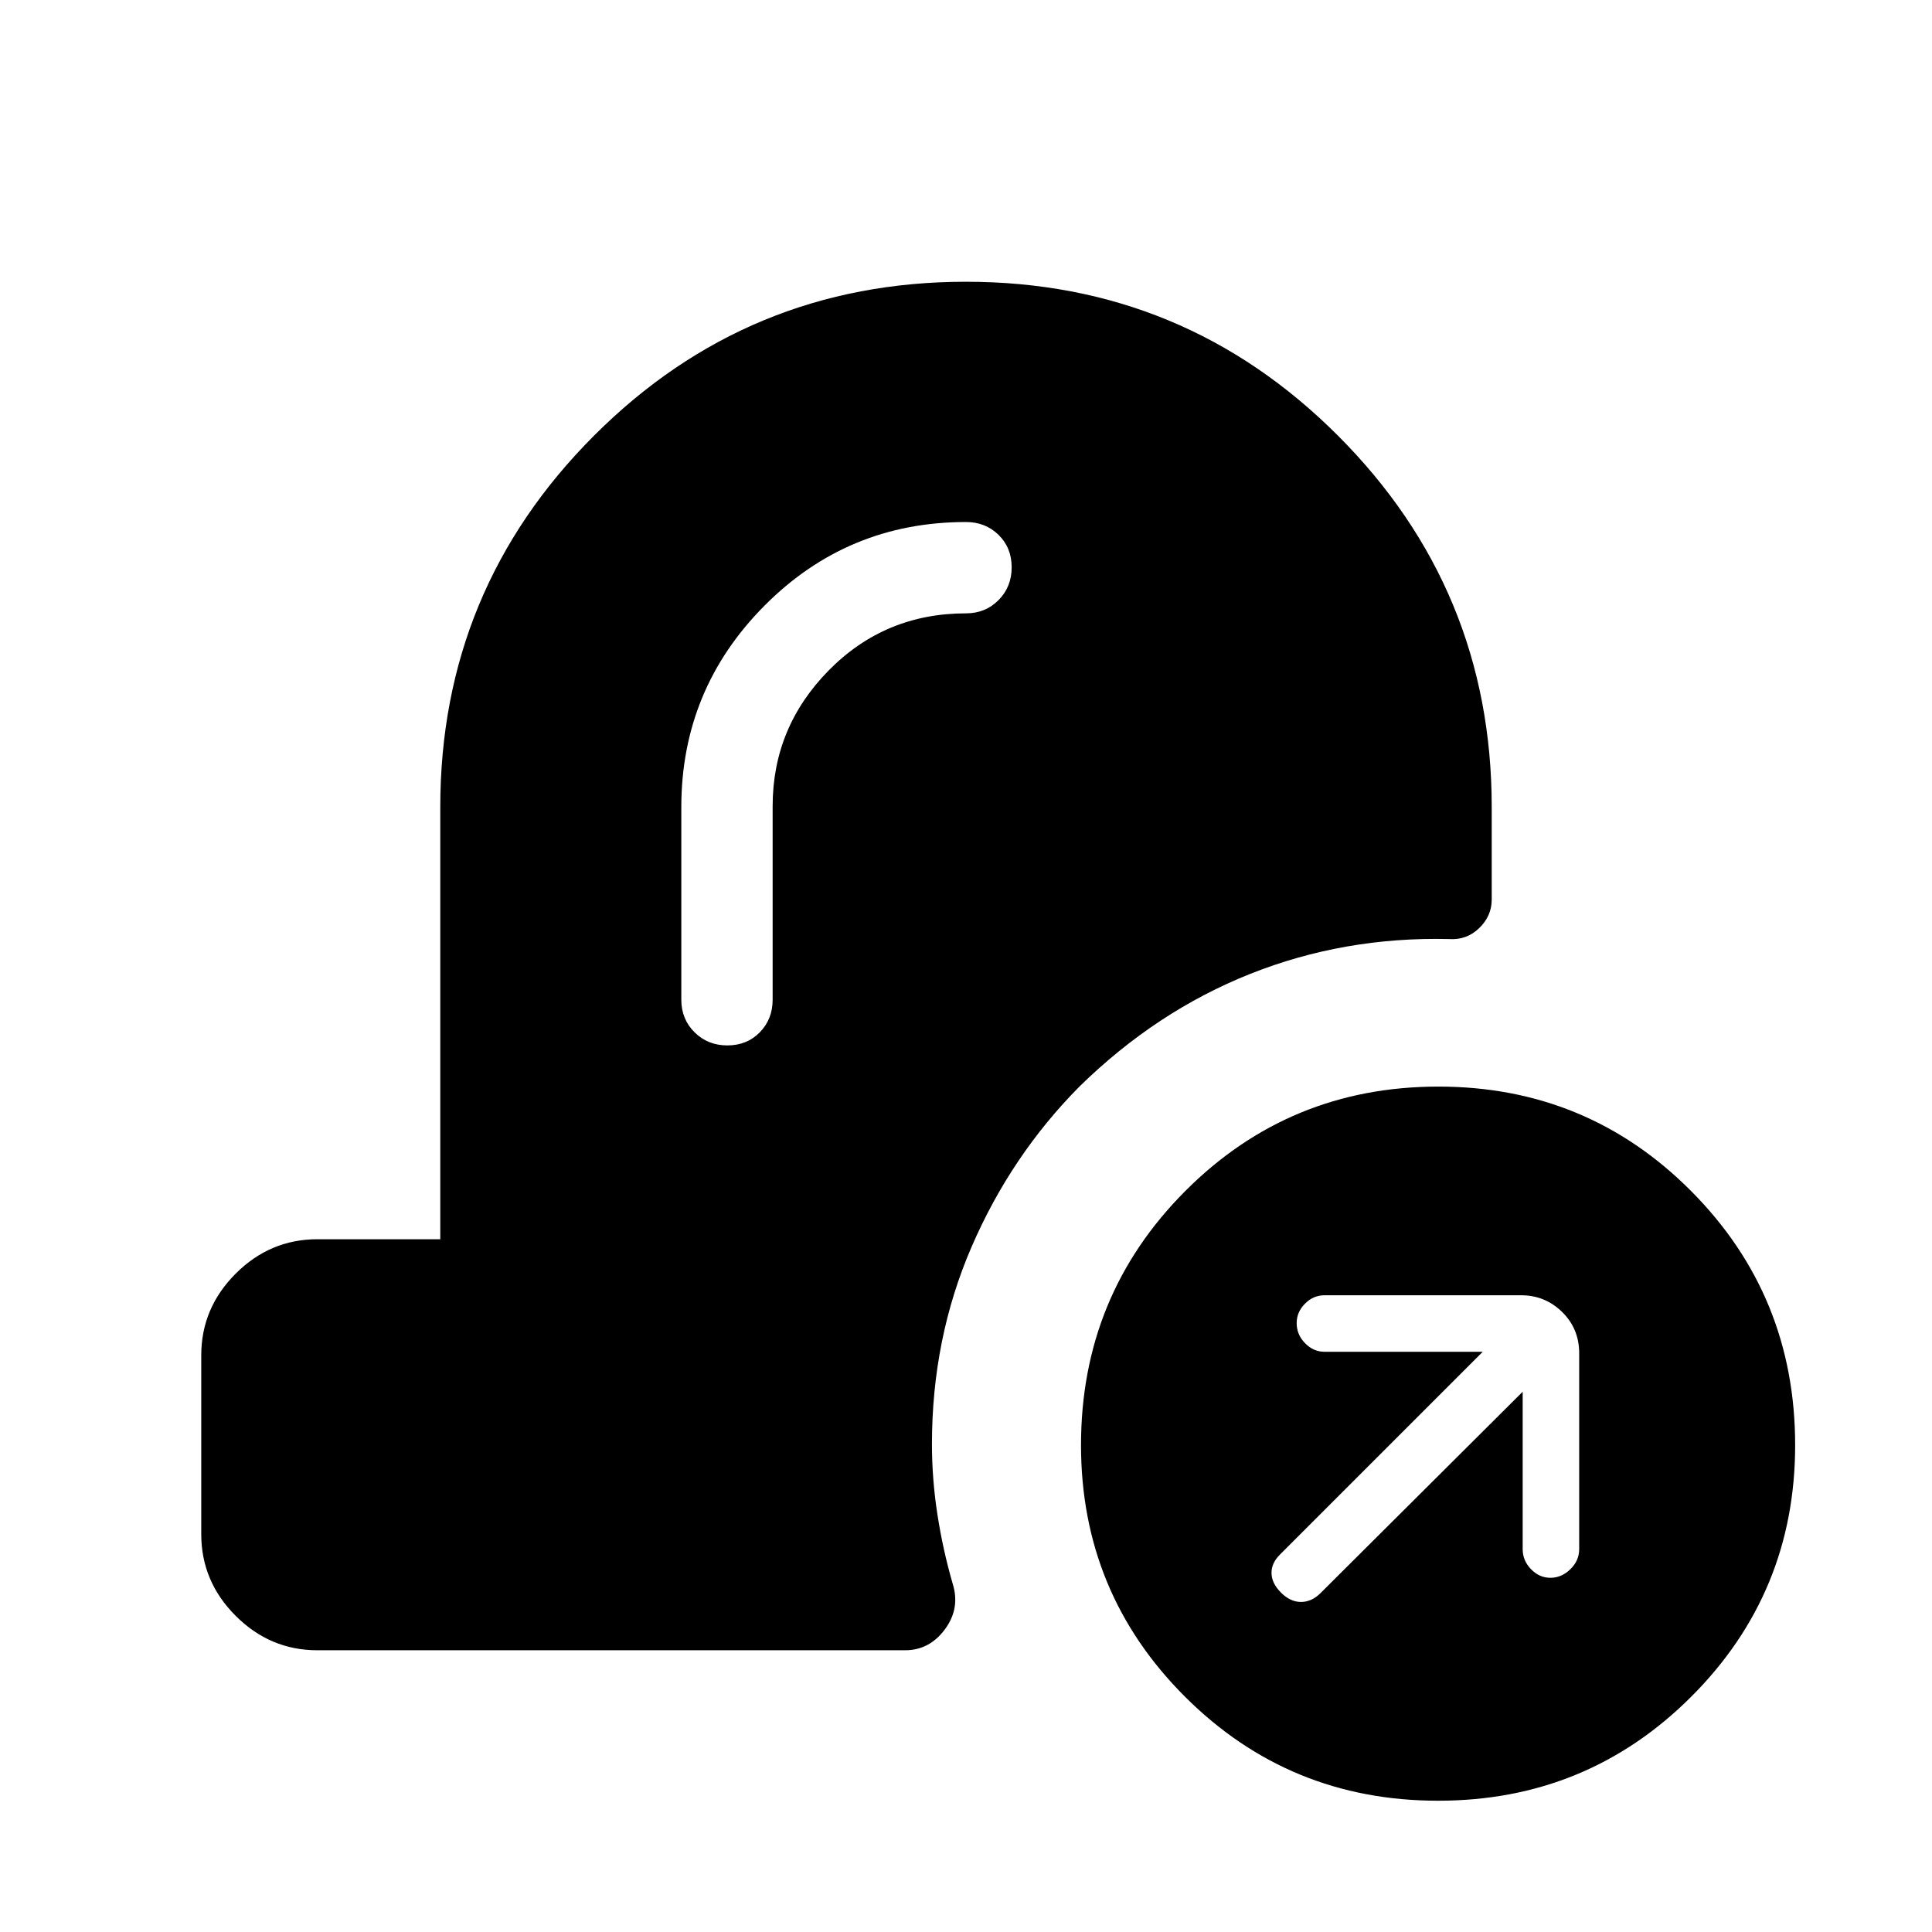 <svg xmlns="http://www.w3.org/2000/svg" width="48" height="48" viewBox="0 -960 960 960"><path d="M714.6-65.23q-73.99 0-125.72-51.62-51.73-51.62-51.73-125.08 0-74.29 51.77-126.22 51.77-51.93 125.83-51.93 73.91 0 125.58 51.93T892-241.93q0 73.46-51.71 125.08-51.71 51.62-125.69 51.62Zm42.01-203.23v78.23q0 5.69 4.14 9.96 4.14 4.27 9.66 4.27 5.51 0 9.9-4.27 4.38-4.27 4.38-9.96v-97.31q0-12.26-8.48-20.55-8.48-8.3-20.37-8.3h-97.69q-5.54 0-9.69 4.16-4.15 4.15-4.15 9.69 0 5.69 4.15 9.96 4.15 4.27 9.69 4.27h78.62L635.92-187.46q-4.23 4.23-4.11 9.23.11 5 4.73 9.61 4.61 4.62 9.92 4.62t9.79-4.48l100.36-99.98ZM383.92-559.42q0-39.19 27.91-67.5 27.9-28.31 68.17-28.31 9.64 0 16.17-6.58 6.52-6.58 6.52-16.31 0-9.73-6.52-16.11-6.53-6.38-16.17-6.38-58.83 0-100.15 41.58-41.31 41.58-41.31 100.11v95.69q0 9.64 6.58 16.17 6.58 6.52 16.31 6.52 9.72 0 16.11-6.52 6.38-6.53 6.38-16.17v-96.19ZM157.69-140q-23.5 0-40.59-17.1-17.1-17.09-17.1-40.59v-88.85q0-23.5 17.1-40.59 17.09-17.1 40.59-17.1h61.08v-214.69q0-108.15 76.41-184.62Q371.58-820 479.99-820t184.82 76.46q76.42 76.47 76.42 184.62v45.89q0 8.18-6.24 14.22-6.25 6.04-14.99 5.42-52.16-1.23-98.77 17.31-46.62 18.54-84.83 55.95-34.03 34.32-53.68 79.81-19.64 45.49-19.64 97.86 0 17.47 2.73 35.08t7.57 34.3q3.85 12.28-3.86 22.68-7.7 10.4-19.75 10.4H157.69Z"/></svg>